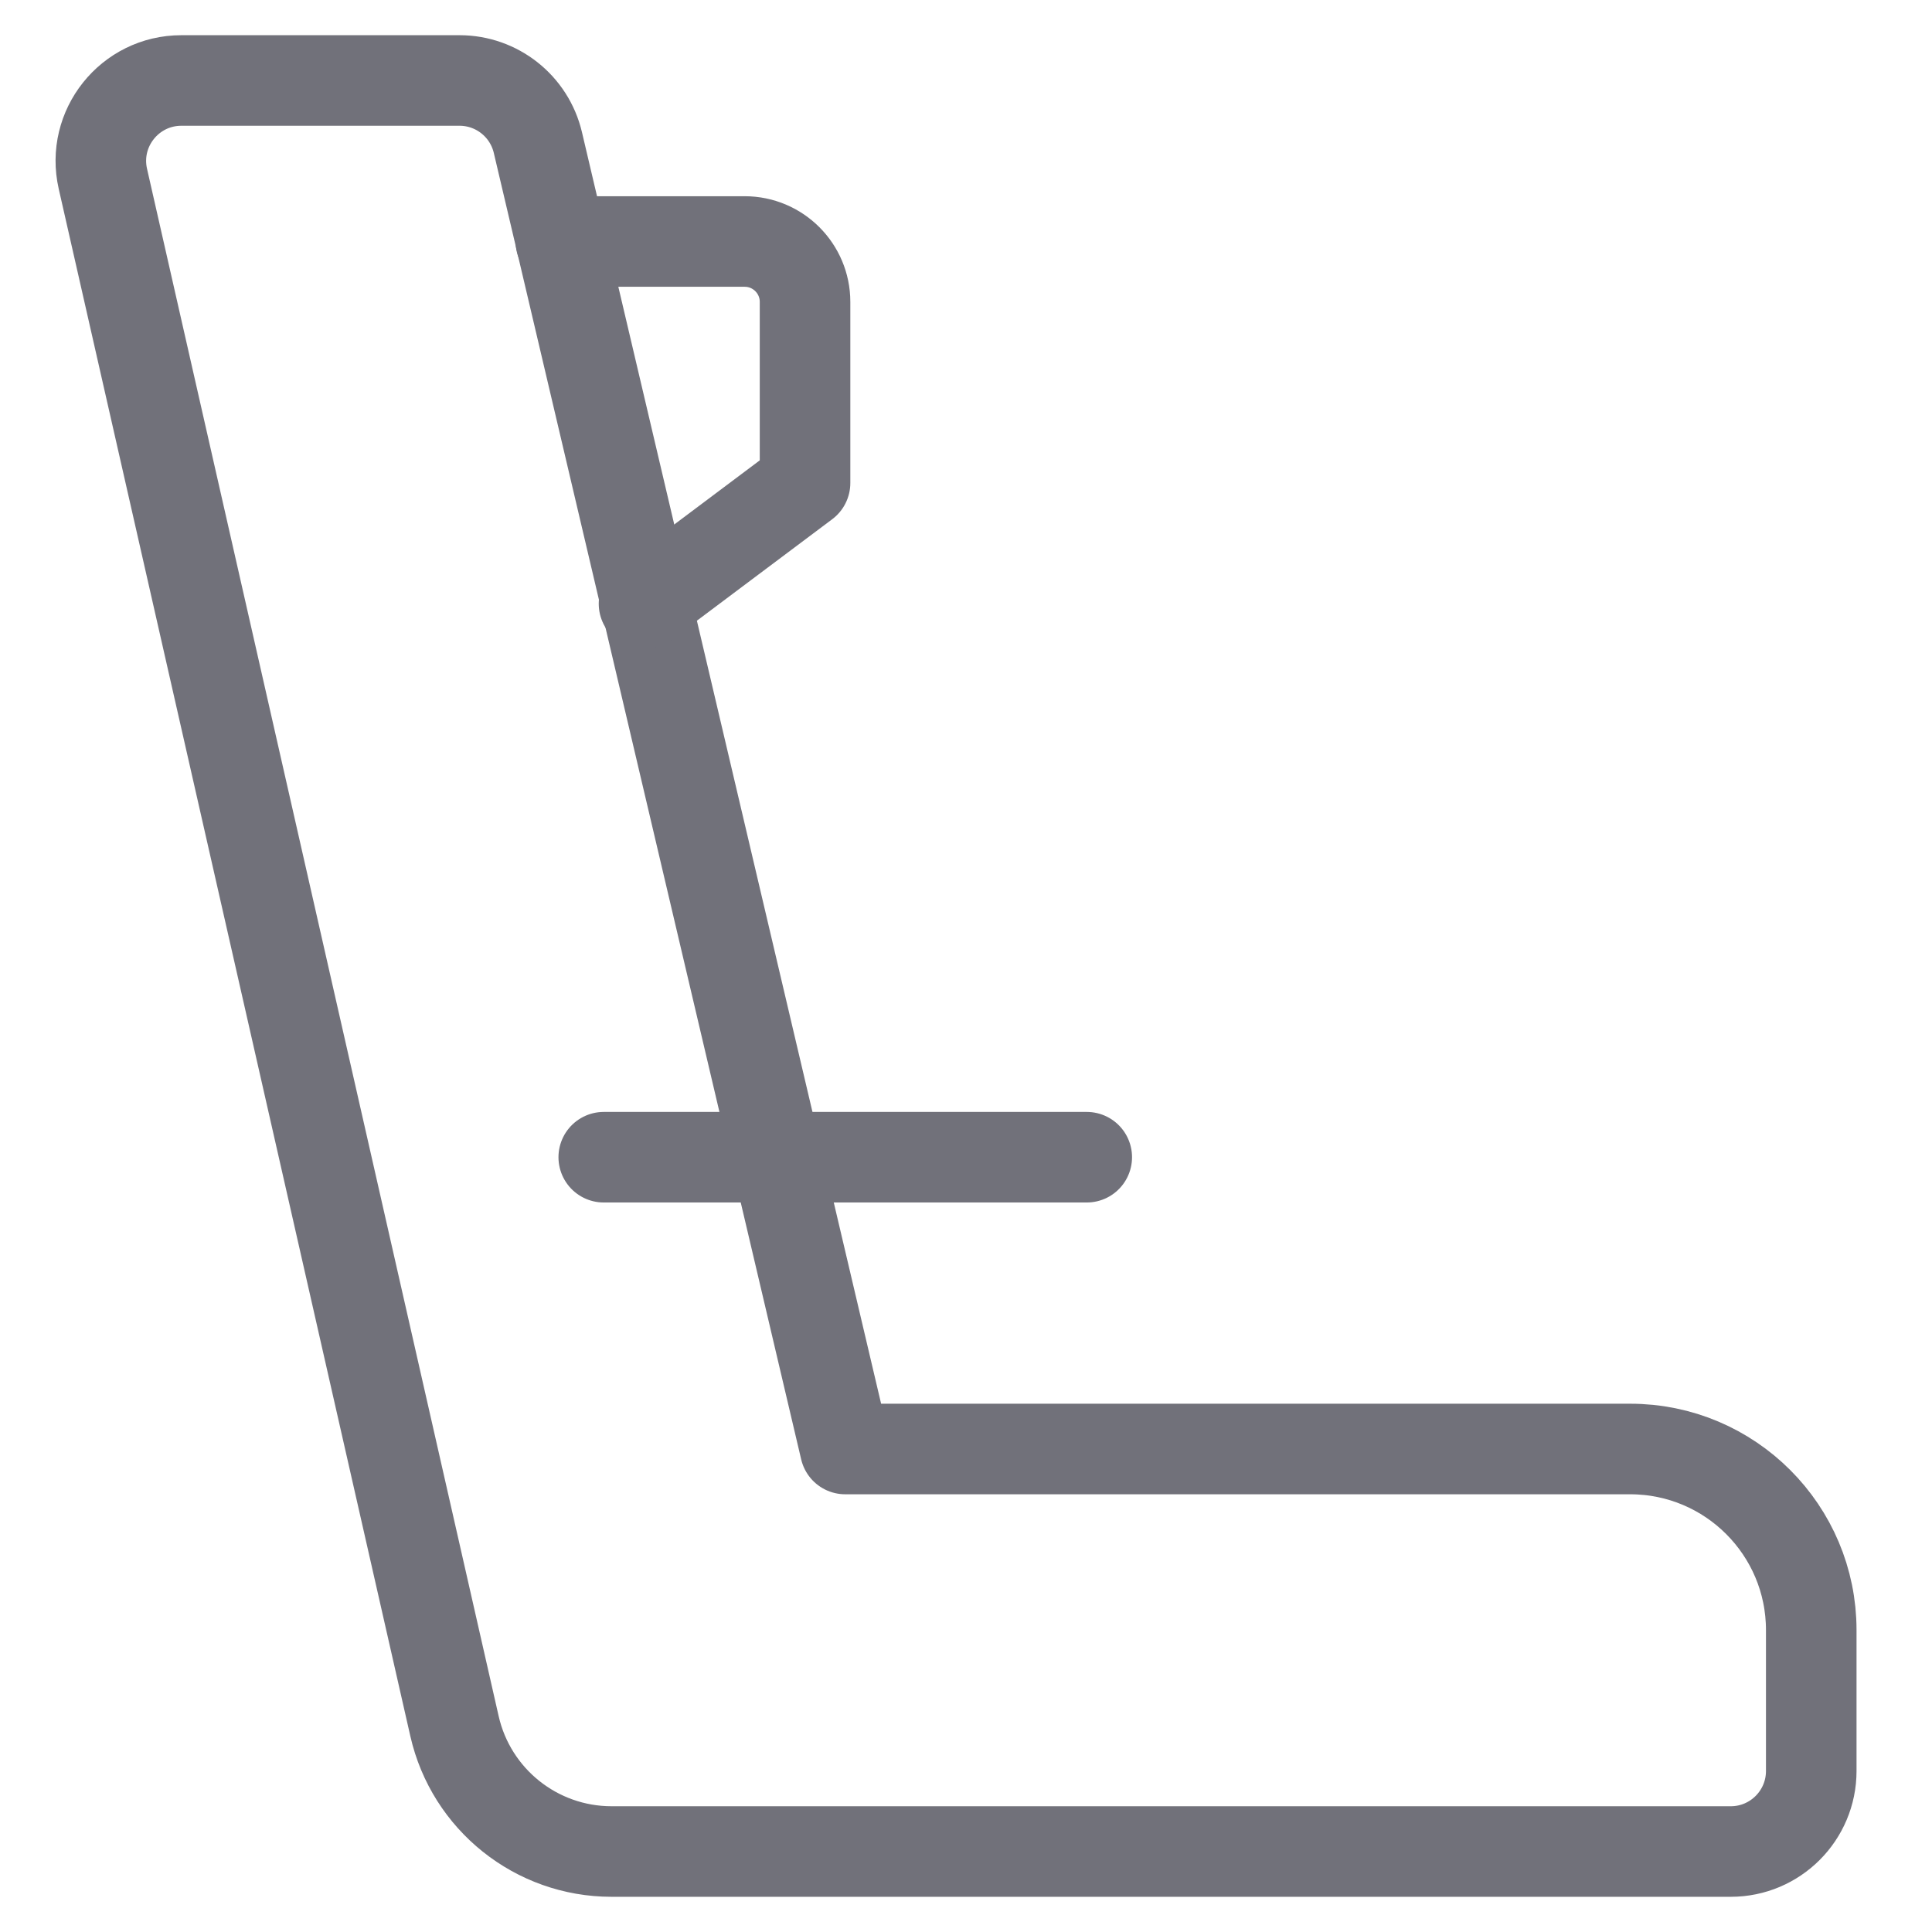 <svg width="32" height="32" viewBox="0 0 32 32" fill="none" xmlns="http://www.w3.org/2000/svg">
<path d="M30 27V29.333C30 30.07 29.403 30.667 28.667 30.667H10.129C8.884 30.667 7.804 29.805 7.528 28.591L1.704 2.962C1.514 2.128 2.148 1.333 3.004 1.333H7.611C8.23 1.333 8.767 1.759 8.909 2.361L14 24H27C28.657 24 30 25.343 30 27Z" stroke="#71717A" stroke-width="1.5" stroke-linecap="round" stroke-linejoin="round"/>
<path d="M18 19.167H12.833H10" stroke="#71717A" stroke-width="1.5" stroke-linecap="round" stroke-linejoin="round"/>
<path d="M9.29 4H12.334C12.886 4 13.334 4.448 13.334 5V8L10.667 10" stroke="#71717A" stroke-width="1.5" stroke-linecap="round" stroke-linejoin="round"/>
</svg>
